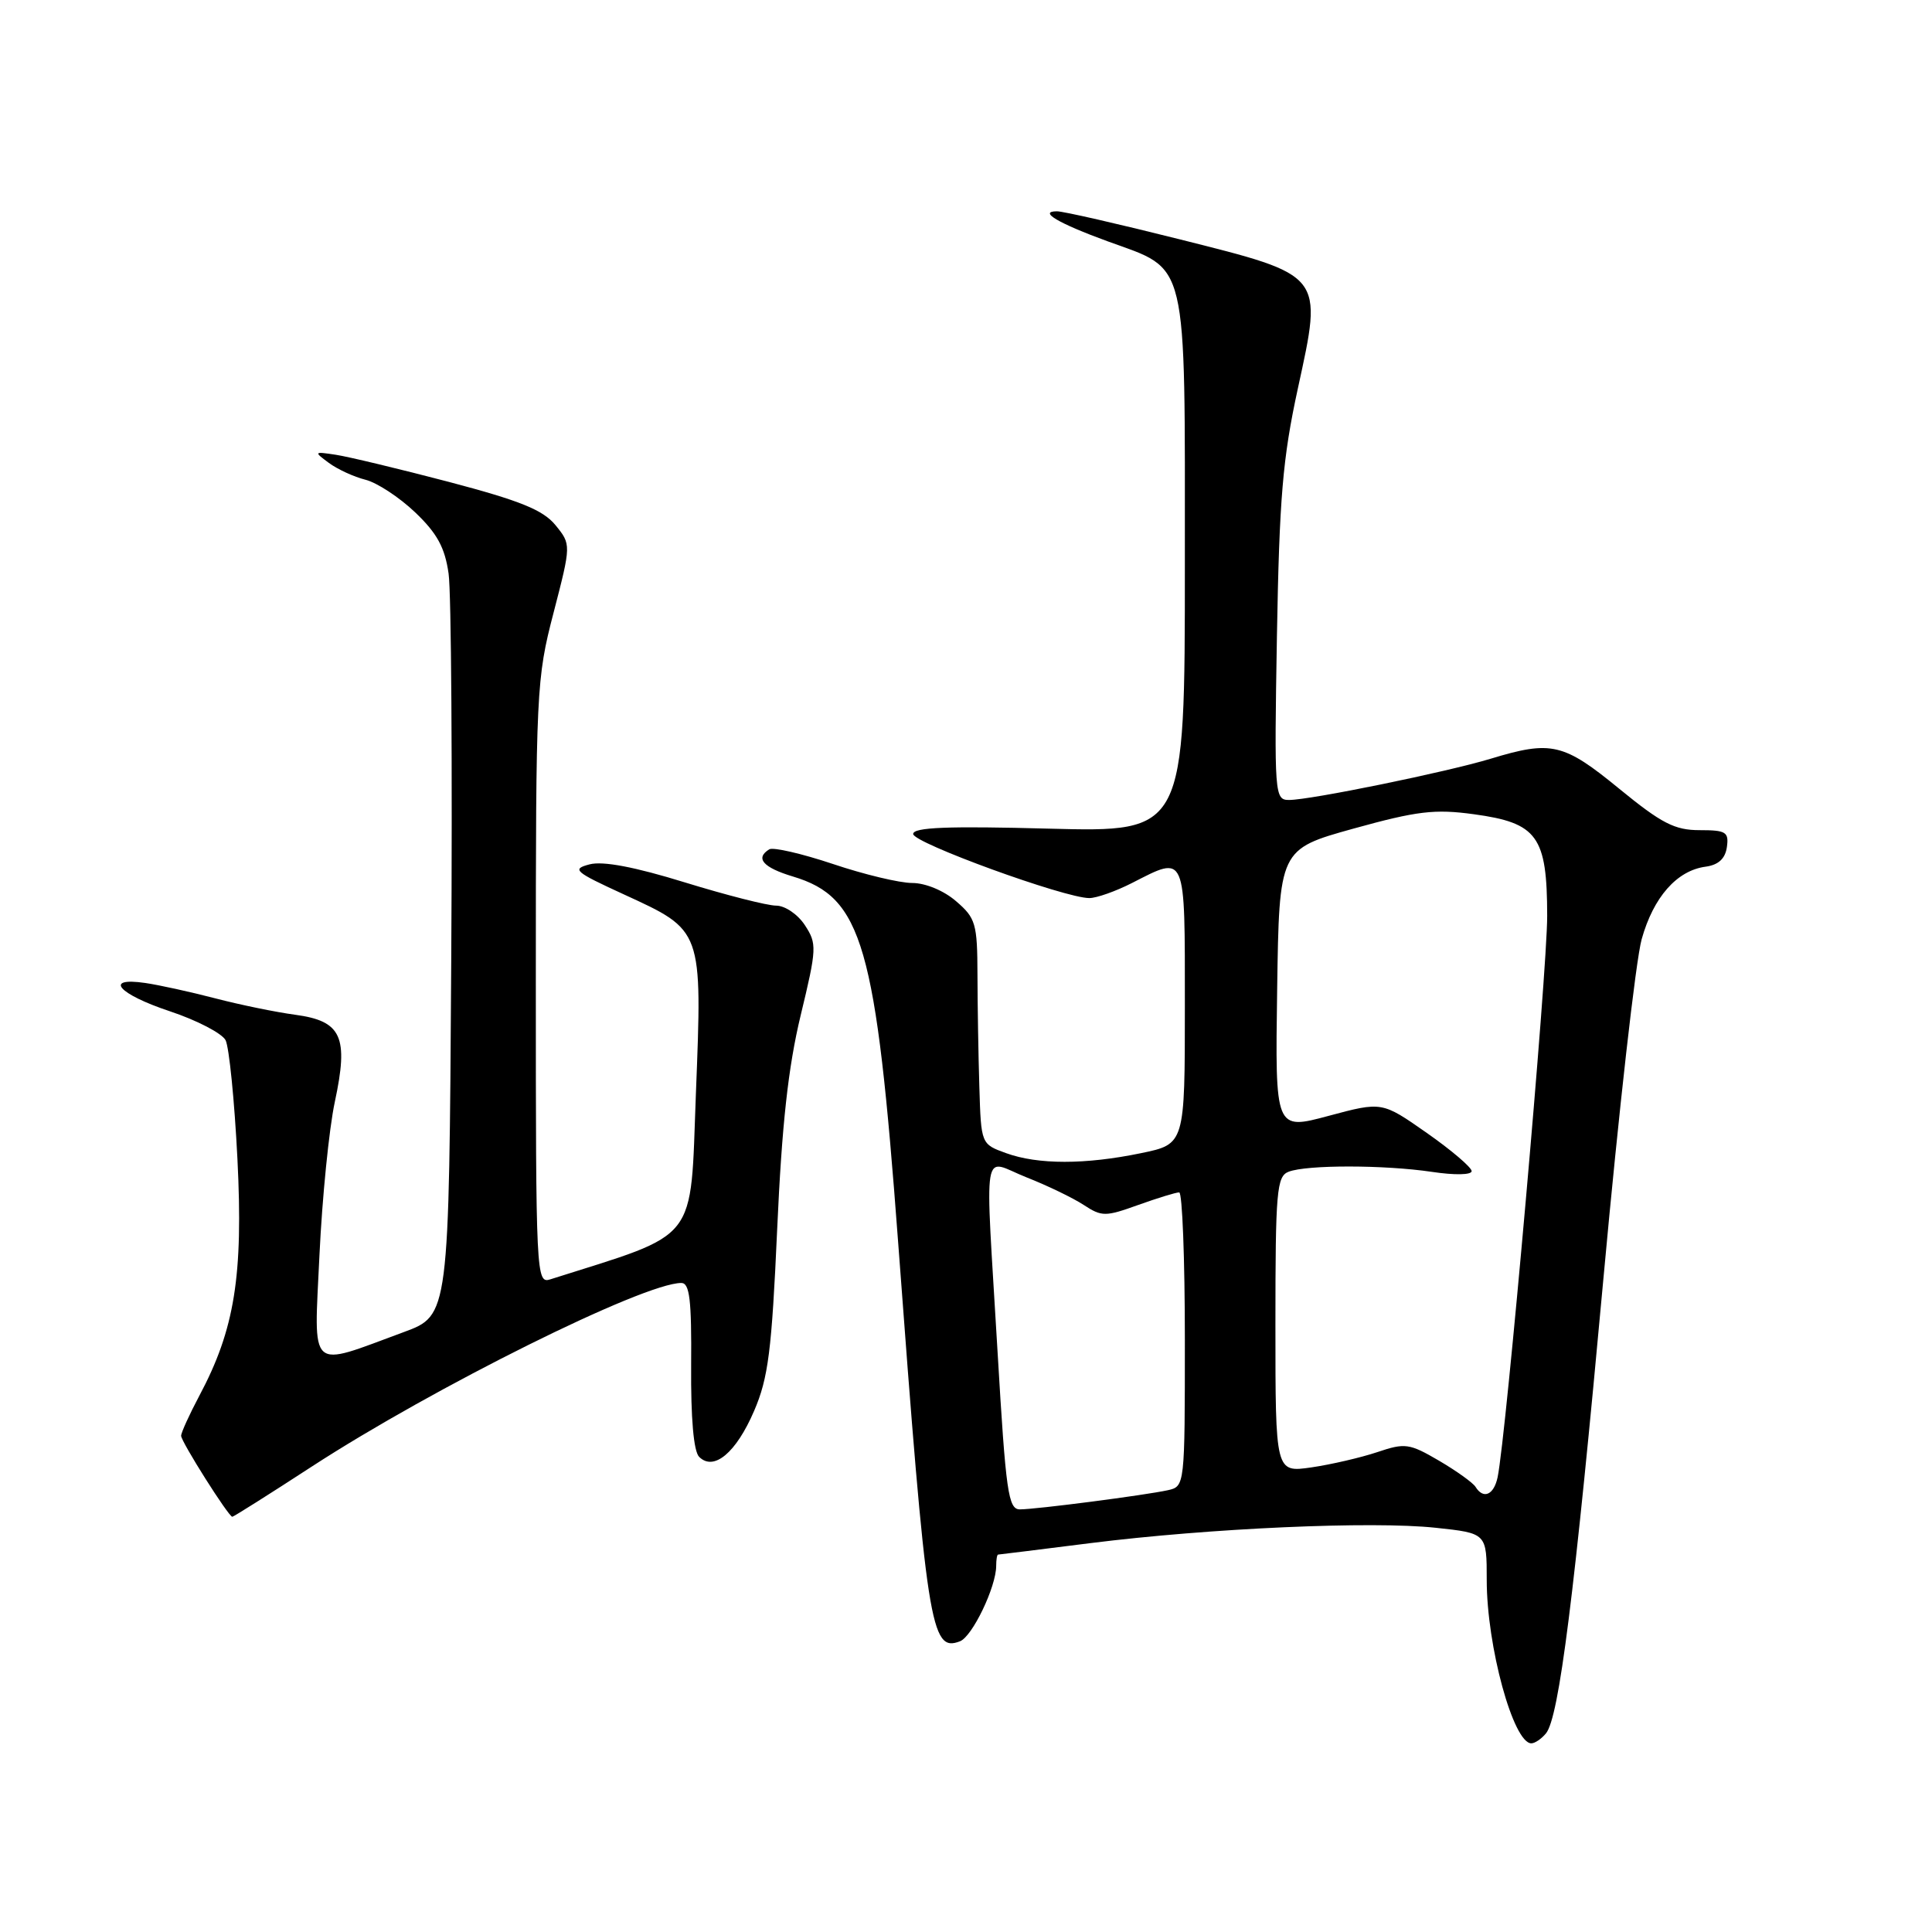 <?xml version="1.0" encoding="UTF-8" standalone="no"?>
<!DOCTYPE svg PUBLIC "-//W3C//DTD SVG 1.1//EN" "http://www.w3.org/Graphics/SVG/1.1/DTD/svg11.dtd" >
<svg xmlns="http://www.w3.org/2000/svg" xmlns:xlink="http://www.w3.org/1999/xlink" version="1.1" viewBox="0 0 256 256">
 <g >
 <path fill="currentColor"
d=" M 204.85 229.68 C 206.58 227.59 208.62 211.44 212.50 169.00 C 214.49 147.28 216.75 127.23 217.53 124.45 C 219.09 118.87 222.19 115.35 226.00 114.84 C 227.70 114.61 228.60 113.78 228.82 112.25 C 229.10 110.24 228.71 110.00 225.20 110.00 C 221.90 110.00 220.16 109.10 214.54 104.50 C 207.18 98.47 205.57 98.09 197.54 100.53 C 191.66 102.31 173.63 106.00 170.81 106.00 C 168.89 106.00 168.84 105.37 169.20 84.25 C 169.52 65.98 169.96 60.74 171.97 51.49 C 175.29 36.23 175.54 36.55 156.27 31.70 C 148.15 29.66 140.85 27.99 140.05 28.00 C 137.54 28.00 140.21 29.58 146.78 31.98 C 157.53 35.89 157.00 33.68 157.00 74.77 C 157.00 110.27 157.00 110.27 139.00 109.80 C 125.56 109.44 121.00 109.62 121.00 110.51 C 121.00 111.69 141.08 119.00 144.34 119.00 C 145.30 119.00 147.84 118.10 150.00 117.00 C 157.21 113.32 157.00 112.83 157.00 133.30 C 157.00 151.60 157.00 151.60 151.19 152.80 C 143.80 154.33 137.54 154.33 133.32 152.80 C 130.00 151.60 130.00 151.60 129.77 144.05 C 129.64 139.90 129.53 133.20 129.52 129.17 C 129.50 122.38 129.29 121.65 126.69 119.42 C 125.07 118.01 122.62 117.00 120.87 117.00 C 119.21 117.00 114.48 115.87 110.36 114.48 C 106.23 113.10 102.44 112.23 101.93 112.54 C 100.03 113.72 101.11 114.95 105.06 116.14 C 114.27 118.90 116.07 125.15 119.00 164.50 C 122.81 215.74 123.31 218.97 127.20 217.48 C 128.84 216.85 132.00 210.27 132.00 207.48 C 132.00 206.67 132.11 206.00 132.25 205.99 C 132.39 205.99 137.90 205.30 144.50 204.47 C 160.27 202.49 181.81 201.53 190.25 202.44 C 197.00 203.16 197.00 203.16 197.00 209.37 C 197.00 218.13 200.52 231.00 202.91 231.00 C 203.38 231.00 204.25 230.41 204.85 229.68 Z  M 41.28 194.35 C 57.46 183.83 85.28 170.00 90.28 170.00 C 91.38 170.00 91.65 172.23 91.58 180.95 C 91.53 187.93 91.91 192.31 92.64 193.04 C 94.58 194.98 97.54 192.50 99.92 186.96 C 101.80 182.60 102.26 178.99 102.98 162.88 C 103.60 149.01 104.44 141.41 106.09 134.55 C 108.24 125.65 108.26 125.05 106.65 122.59 C 105.71 121.15 104.01 120.00 102.84 120.00 C 101.67 120.00 96.23 118.61 90.74 116.92 C 84.10 114.87 79.89 114.07 78.13 114.53 C 75.72 115.16 76.10 115.50 82.66 118.51 C 93.15 123.33 93.06 123.07 92.21 144.93 C 91.44 164.95 92.79 163.22 72.92 169.52 C 71.05 170.12 71.00 169.15 71.00 130.18 C 71.00 91.49 71.07 89.94 73.35 81.19 C 75.69 72.15 75.69 72.15 73.60 69.58 C 71.95 67.57 68.94 66.35 59.50 63.86 C 52.90 62.13 46.15 60.51 44.50 60.26 C 41.59 59.82 41.56 59.85 43.58 61.34 C 44.73 62.19 46.91 63.19 48.43 63.57 C 49.95 63.95 52.91 65.89 55.00 67.88 C 57.92 70.66 58.95 72.55 59.44 76.00 C 59.80 78.48 59.95 101.60 59.79 127.40 C 59.50 174.30 59.50 174.30 53.50 176.51 C 40.72 181.22 41.60 182.02 42.33 166.31 C 42.69 158.71 43.60 149.59 44.36 146.03 C 46.22 137.37 45.28 135.29 39.11 134.46 C 36.57 134.12 31.80 133.14 28.50 132.28 C 25.20 131.42 21.04 130.51 19.25 130.25 C 13.67 129.44 15.65 131.72 22.51 134.00 C 26.09 135.19 29.41 136.92 29.89 137.83 C 30.36 138.75 31.07 145.82 31.46 153.54 C 32.24 169.05 31.10 176.15 26.42 184.93 C 25.09 187.44 24.00 189.83 24.00 190.25 C 24.00 191.03 30.27 200.95 30.78 200.98 C 30.93 200.99 35.66 198.01 41.28 194.35 Z  M 132.19 179.25 C 130.51 150.69 130.02 153.64 136.03 156.01 C 138.80 157.10 142.21 158.75 143.61 159.67 C 146.00 161.23 146.47 161.23 150.83 159.66 C 153.40 158.74 155.84 157.99 156.25 158.00 C 156.66 158.00 157.00 166.77 157.00 177.48 C 157.00 196.87 156.99 196.96 154.75 197.46 C 151.70 198.13 137.28 200.00 135.14 200.00 C 133.60 200.00 133.28 197.73 132.19 179.25 Z  M 195.51 197.01 C 195.17 196.47 193.00 194.91 190.68 193.55 C 186.74 191.25 186.18 191.17 182.48 192.42 C 180.29 193.15 176.36 194.06 173.75 194.44 C 169.00 195.12 169.00 195.12 169.00 175.53 C 169.00 157.79 169.17 155.87 170.75 155.26 C 173.17 154.33 183.43 154.34 189.75 155.28 C 192.74 155.73 195.00 155.69 195.00 155.18 C 195.00 154.69 192.33 152.41 189.06 150.12 C 183.12 145.96 183.12 145.96 176.04 147.86 C 168.96 149.76 168.96 149.76 169.23 131.14 C 169.50 112.53 169.50 112.53 179.36 109.79 C 187.77 107.46 190.11 107.18 195.29 107.89 C 203.73 109.04 205.00 110.80 205.01 121.36 C 205.02 128.74 199.57 190.37 198.44 195.75 C 197.94 198.10 196.55 198.70 195.51 197.01 Z "/>
</g>
</svg>